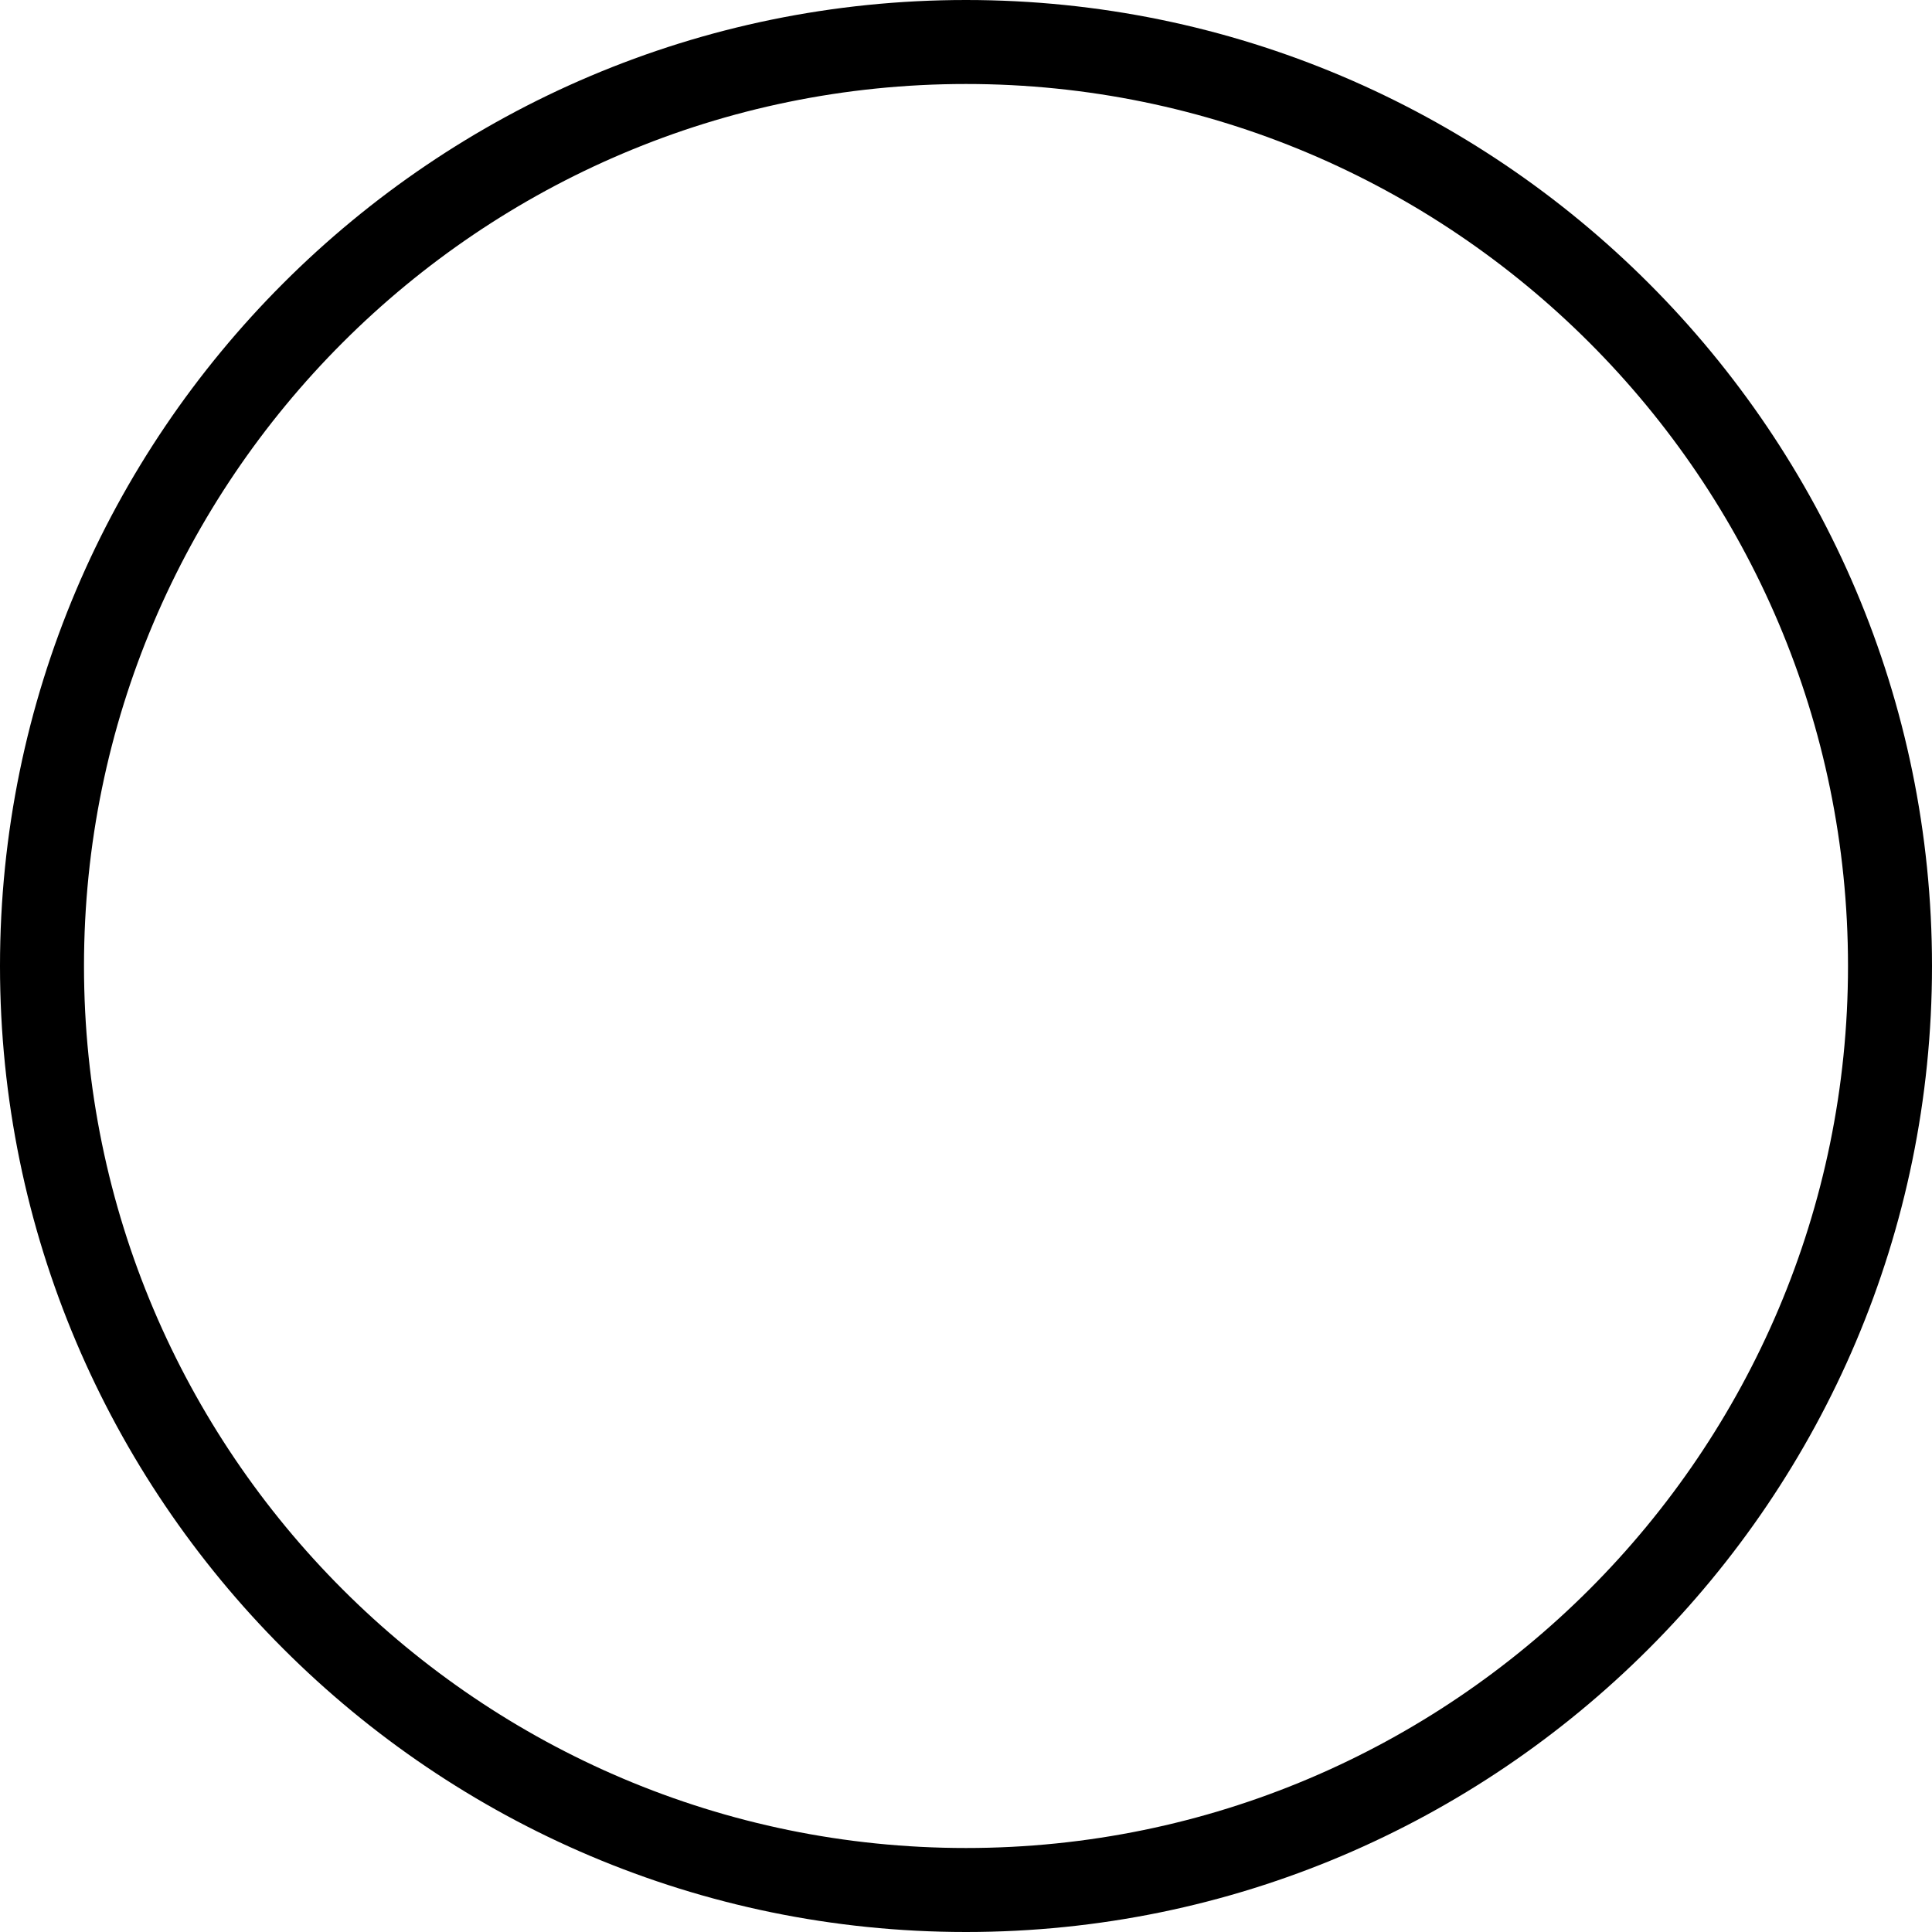 <svg width="80" height="80" viewBox="0 0 80 80" fill="none" xmlns="http://www.w3.org/2000/svg">
<path d="M40 0C17.944 0 0 17.944 0 40C0 62.056 17.944 80 40 80C62.056 80 80 62.056 80 40C80 17.944 62.056 0 40 0ZM40 76.522C19.861 76.522 3.478 60.139 3.478 40C3.478 19.861 19.861 3.478 40 3.478C60.139 3.478 76.522 19.861 76.522 40C76.522 60.139 60.139 76.522 40 76.522Z" fill="black"/>
</svg>
